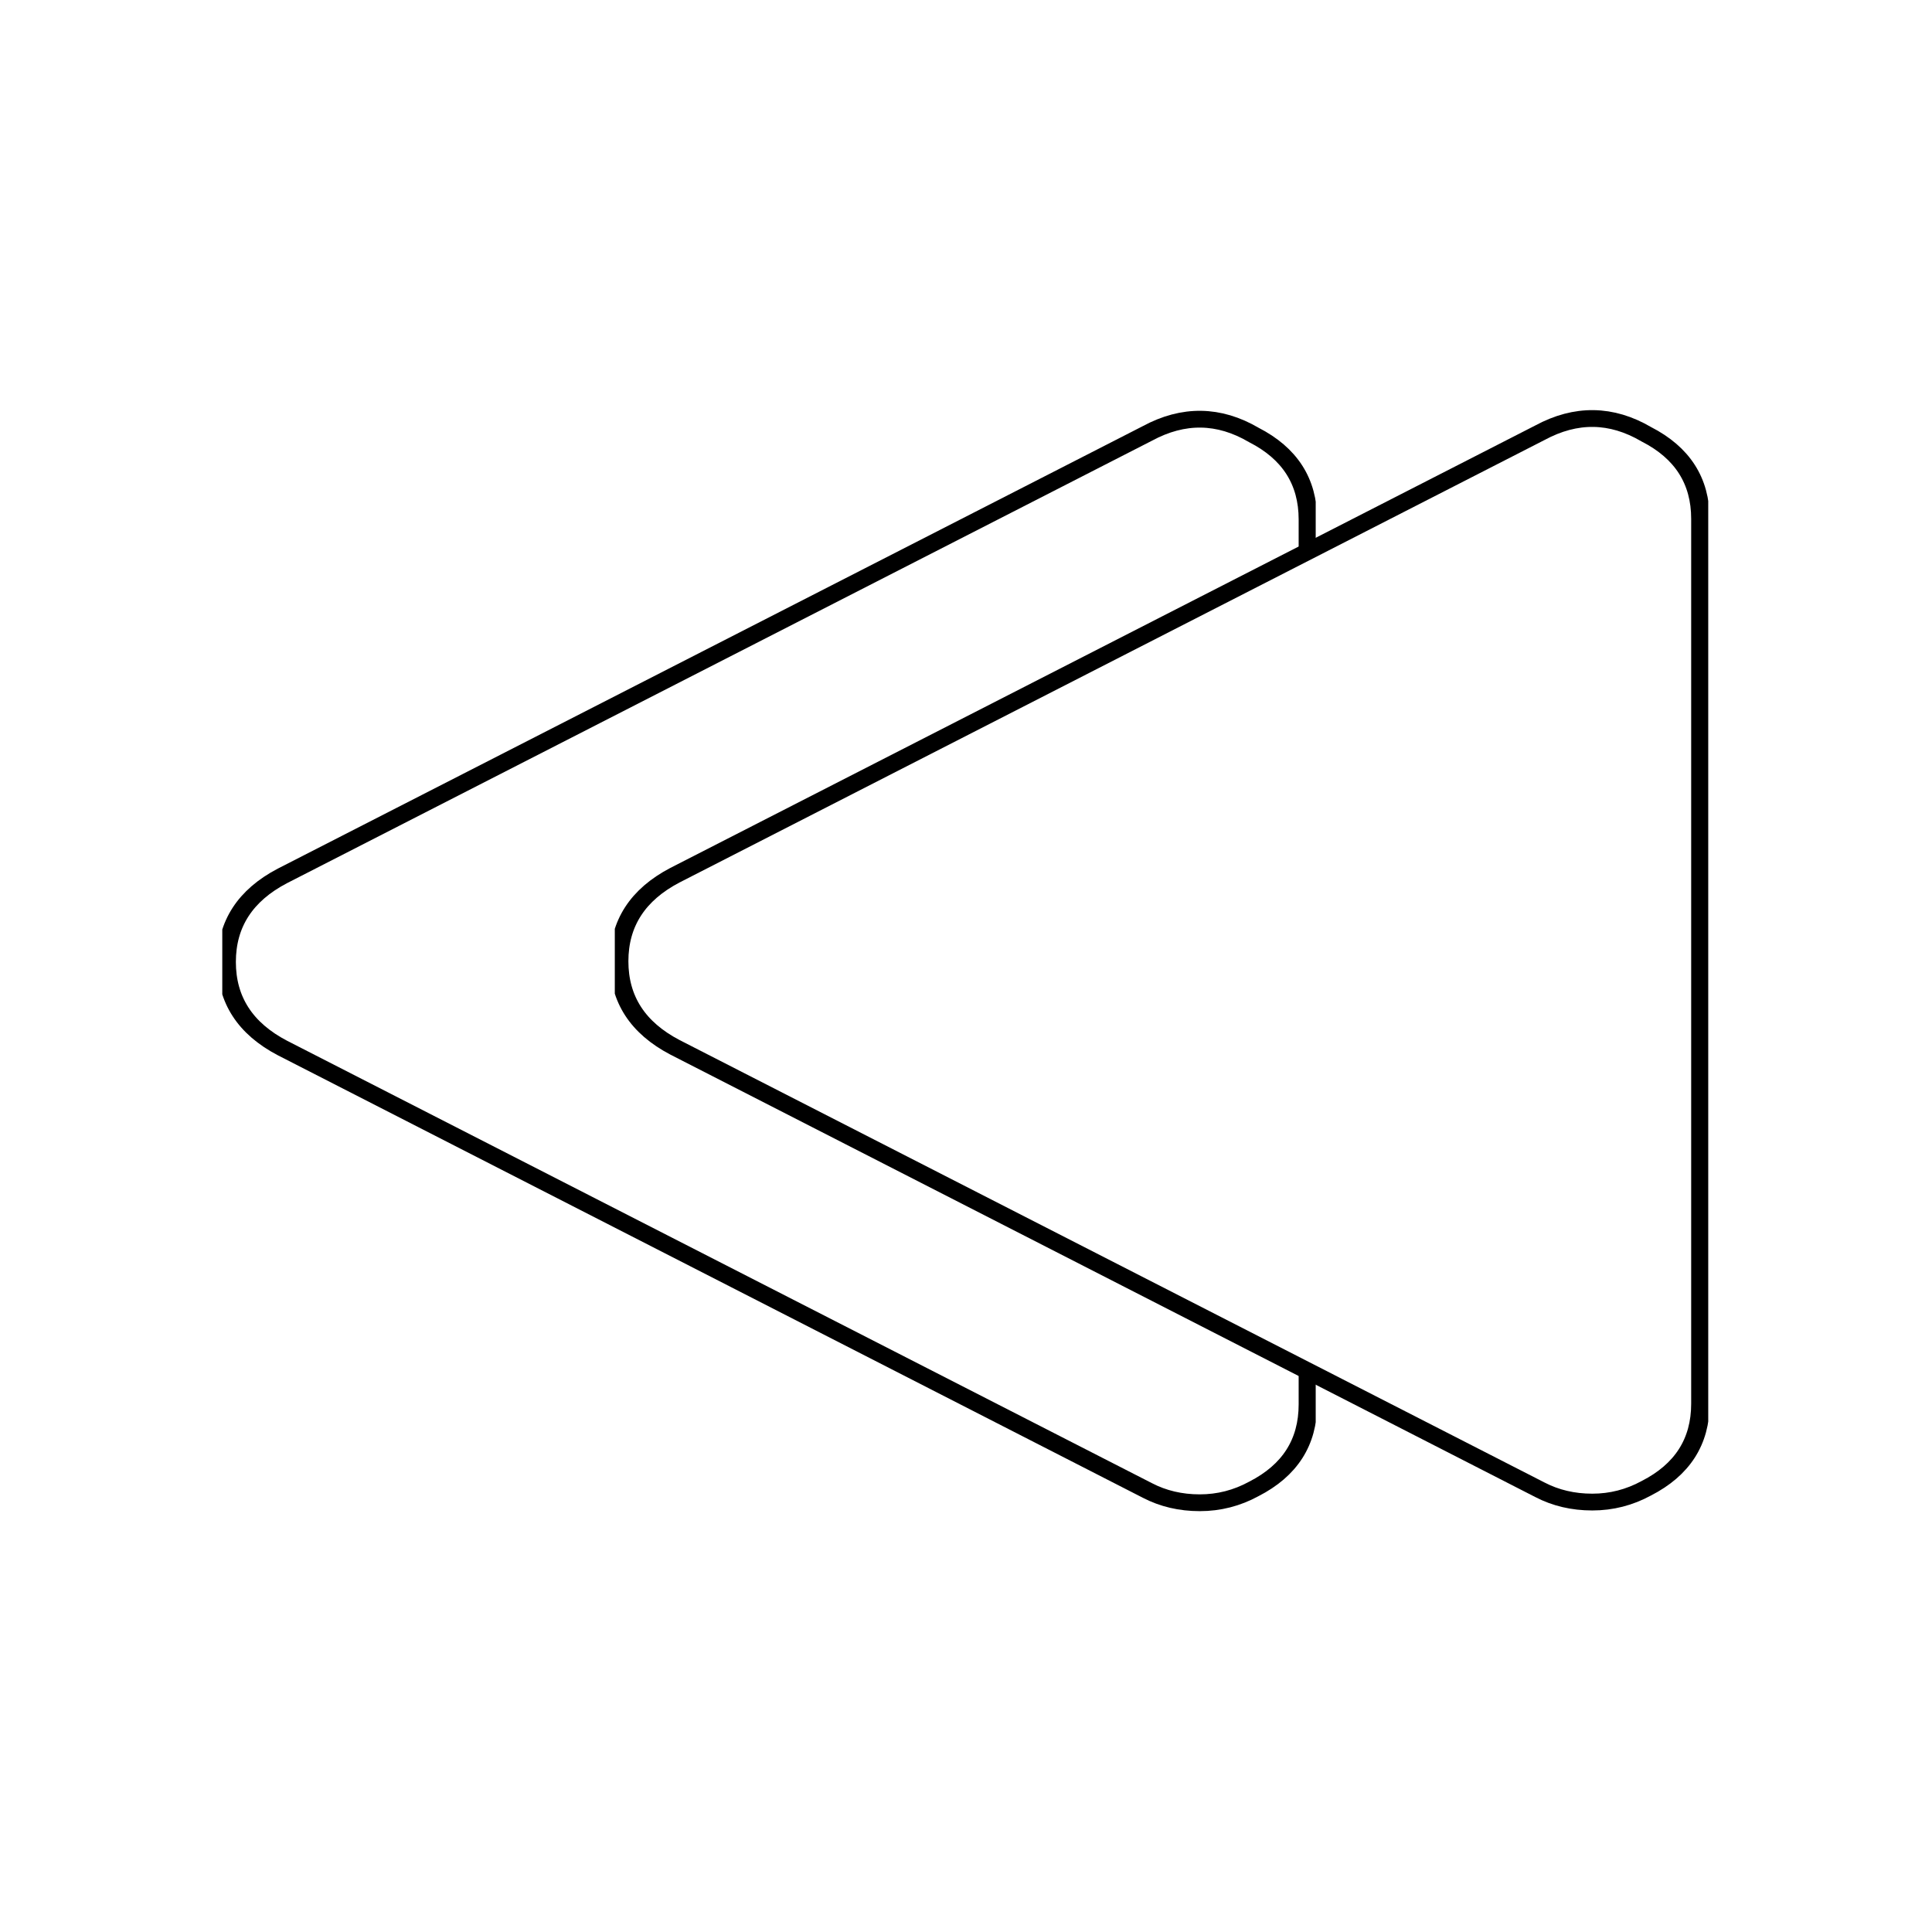 <?xml version="1.0" encoding="UTF-8" standalone="no"?>
<!-- Created with Inkscape (http://www.inkscape.org/) -->

<svg
   xmlns:dc="http://purl.org/dc/elements/1.1/"
   xmlns:cc="http://creativecommons.org/ns#"
   xmlns:rdf="http://www.w3.org/1999/02/22-rdf-syntax-ns#"
   xmlns:svg="http://www.w3.org/2000/svg"
   xmlns="http://www.w3.org/2000/svg"
   xmlns:xlink="http://www.w3.org/1999/xlink"
   xmlns:sodipodi="http://sodipodi.sourceforge.net/DTD/sodipodi-0.dtd"
   xmlns:inkscape="http://www.inkscape.org/namespaces/inkscape"
   width="128"
   height="128"
   id="svg3767"
   version="1.1"
   inkscape:version="0.48.5 r10040"
   sodipodi:docname="ico_repay_rew_off.svg">
  <defs
     id="defs3769">
    <clipPath
       clipPathUnits="userSpaceOnUse"
       id="clipPath2988">
      <path
         style="fill:none;stroke:#000000;stroke-width:1px;stroke-linecap:butt;stroke-linejoin:miter;stroke-opacity:1"
         d="m 569.137,314.503 26.846,655.044 93.961,69.8 612.091,-263.092 c 0,0 69.8,-195.976 59.061,-201.346 -10.739,-5.369 -566.452,-324.838 -566.452,-324.838 l -182.553,21.477 z"
         id="path2990"
         inkscape:connector-curvature="0" />
    </clipPath>
    <clipPath
       clipPathUnits="userSpaceOnUse"
       id="clipPath3009">
      <path
         style="fill:none;stroke:#000000;stroke-width:1px;stroke-linecap:butt;stroke-linejoin:miter;stroke-opacity:1"
         d="m 639.729,270.78 0,775.458 L 1357.253,631.974 639.238,217.428 z"
         id="path3011"
         inkscape:connector-curvature="0" />
    </clipPath>
    <clipPath
       clipPathUnits="userSpaceOnUse"
       id="clipPath3802">
      <rect
         style="fill:none;stroke:#000000;stroke-width:5.79;stroke-miterlimit:4;stroke-opacity:1;stroke-dasharray:none"
         id="rect3804"
         width="647.213"
         height="717.49"
         x="644.044"
         y="278.013" />
    </clipPath>
    <linearGradient
       inkscape:collect="always"
       xlink:href="#linearGradient3929"
       id="linearGradient3935"
       x1="-846.995"
       y1="848.501"
       x2="7882.67"
       y2="1220.4"
       gradientUnits="userSpaceOnUse"
       gradientTransform="translate(-18.635,69.178)" />
    <linearGradient
       id="linearGradient3929">
      <stop
         style="stop-color:#ffffff;stop-opacity:0.686;"
         offset="0"
         id="stop3931" />
      <stop
         style="stop-color:#ffffff;stop-opacity:0;"
         offset="1"
         id="stop3933" />
    </linearGradient>
    <filter
       color-interpolation-filters="sRGB"
       inkscape:collect="always"
       id="filter3945"
       x="-0.007"
       width="1.014"
       y="-0.388"
       height="1.777">
      <feGaussianBlur
         inkscape:collect="always"
         stdDeviation="8.783"
         id="feGaussianBlur3947" />
    </filter>
    <linearGradient
       y2="1220.4"
       x2="7882.67"
       y1="848.501"
       x1="-846.995"
       gradientTransform="translate(-18.635,69.178)"
       gradientUnits="userSpaceOnUse"
       id="linearGradient3033"
       xlink:href="#linearGradient3929"
       inkscape:collect="always" />
    <filter
       inkscape:collect="always"
       id="filter4357">
      <feGaussianBlur
         inkscape:collect="always"
         stdDeviation="0.614"
         id="feGaussianBlur4359" />
    </filter>
    <clipPath
       clipPathUnits="userSpaceOnUse"
       id="clipPath3802-1">
      <rect
         style="fill:none;stroke:#000000;stroke-width:5.79;stroke-miterlimit:4;stroke-opacity:1;stroke-dasharray:none"
         id="rect3804-7"
         width="647.213"
         height="717.49"
         x="644.044"
         y="278.013" />
    </clipPath>
    <clipPath
       clipPathUnits="userSpaceOnUse"
       id="clipPath3802-1-1">
      <rect
         style="fill:none;stroke:#000000;stroke-width:5.79;stroke-miterlimit:4;stroke-opacity:1;stroke-dasharray:none"
         id="rect3804-7-7"
         width="647.213"
         height="717.49"
         x="644.044"
         y="278.013" />
    </clipPath>
  </defs>
  <sodipodi:namedview
     id="base"
     pagecolor="#ffffff"
     bordercolor="#666666"
     borderopacity="1.0"
     inkscape:pageopacity="0.0"
     inkscape:pageshadow="2"
     inkscape:zoom="2.8"
     inkscape:cx="-25.071429"
     inkscape:cy="53.162104"
     inkscape:document-units="px"
     inkscape:current-layer="layer1"
     showgrid="false"
     inkscape:showpageshadow="false"
     inkscape:window-width="1920"
     inkscape:window-height="1005"
     inkscape:window-x="-9"
     inkscape:window-y="-9"
     inkscape:window-maximized="1" />
  <g
     inkscape:label="Ebene 1"
     inkscape:groupmode="layer"
     id="layer1"
     transform="translate(0,-924.362)">
    <rect
       style="fill:none;stroke:#ffffff;stroke-width:5.12;stroke-miterlimit:4;stroke-opacity:1;stroke-dasharray:none;opacity:0.5;filter:url(#filter4357)"
       id="rect3775"
       width="122.88"
       height="122.88"
       x="2.56"
       y="926.922" />
    <path
       transform="matrix(0.046,0,0,0.854,17.664,-115.578)"
       style="fill:url(#linearGradient3033);fill-opacity:1;fill-rule:nonzero;stroke:#000000;stroke-width:0;stroke-miterlimit:4;stroke-opacity:1;filter:url(#filter3945)"
       d="m -249.44,1229.978 2998.444,0 c -766.688,54.25 -2046.653,27.646 -2998.444,54.264 z"
       id="rect3917"
       inkscape:connector-curvature="0"
       sodipodi:nodetypes="cccc" />
    <g
       id="g3030"
       transform="matrix(-0.861,0,0,0.87,106.229,128.15)"
       style="fill:#ffffff;stroke:#000000;stroke-opacity:1;stroke-width:1.347;stroke-miterlimit:4;stroke-dasharray:none">
      <path
         sodipodi:nodetypes="sccscsscccs"
         clip-path="url(#clipPath3802-1)"
         d="m 1288.678,637.831 c 0,24.667 -11,43.333 -33,56 l -512,288 c -9.333,5.333 -19.667,8 -31,8 -11.333,0 -22,-3 -32,-9 -21.333,-12 -32,-30.333 -32,-55 l 0,-576 c 0,-24.667 10.667,-43 32,-55 20.667,-13.333 41.667,-13.667 63,-1 l 512,288 c 22,12.667 33,31.333 33,56 z"
         id="path2993"
         inkscape:connector-curvature="0"
         style="fill:#ffffff;stroke:#000000;stroke-opacity:1;stroke-width:10.926;stroke-miterlimit:4;stroke-dasharray:none"
         transform="matrix(0.13,0,0,0.117,-61.589,913.814)" />
      <path
         sodipodi:nodetypes="sccscsscccs"
         clip-path="url(#clipPath3802-1-1)"
         d="m 1288.678,637.831 c 0,24.667 -11,43.333 -33,56 l -512,288 c -9.333,5.333 -19.667,8 -31,8 -11.333,0 -22,-3 -32,-9 -21.333,-12 -32,-30.333 -32,-55 l 0,-576 c 0,-24.667 10.667,-43 32,-55 20.667,-13.333 41.667,-13.667 63,-1 l 512,288 c 22,12.667 33,31.333 33,56 z"
         id="path2993-4"
         inkscape:connector-curvature="0"
         style="fill:#ffffff;stroke:#000000;stroke-opacity:1;stroke-width:10.926;stroke-miterlimit:4;stroke-dasharray:none"
         transform="matrix(0.13,0,0,0.117,-91.793,913.762)" />
    </g>
  </g>
</svg>
